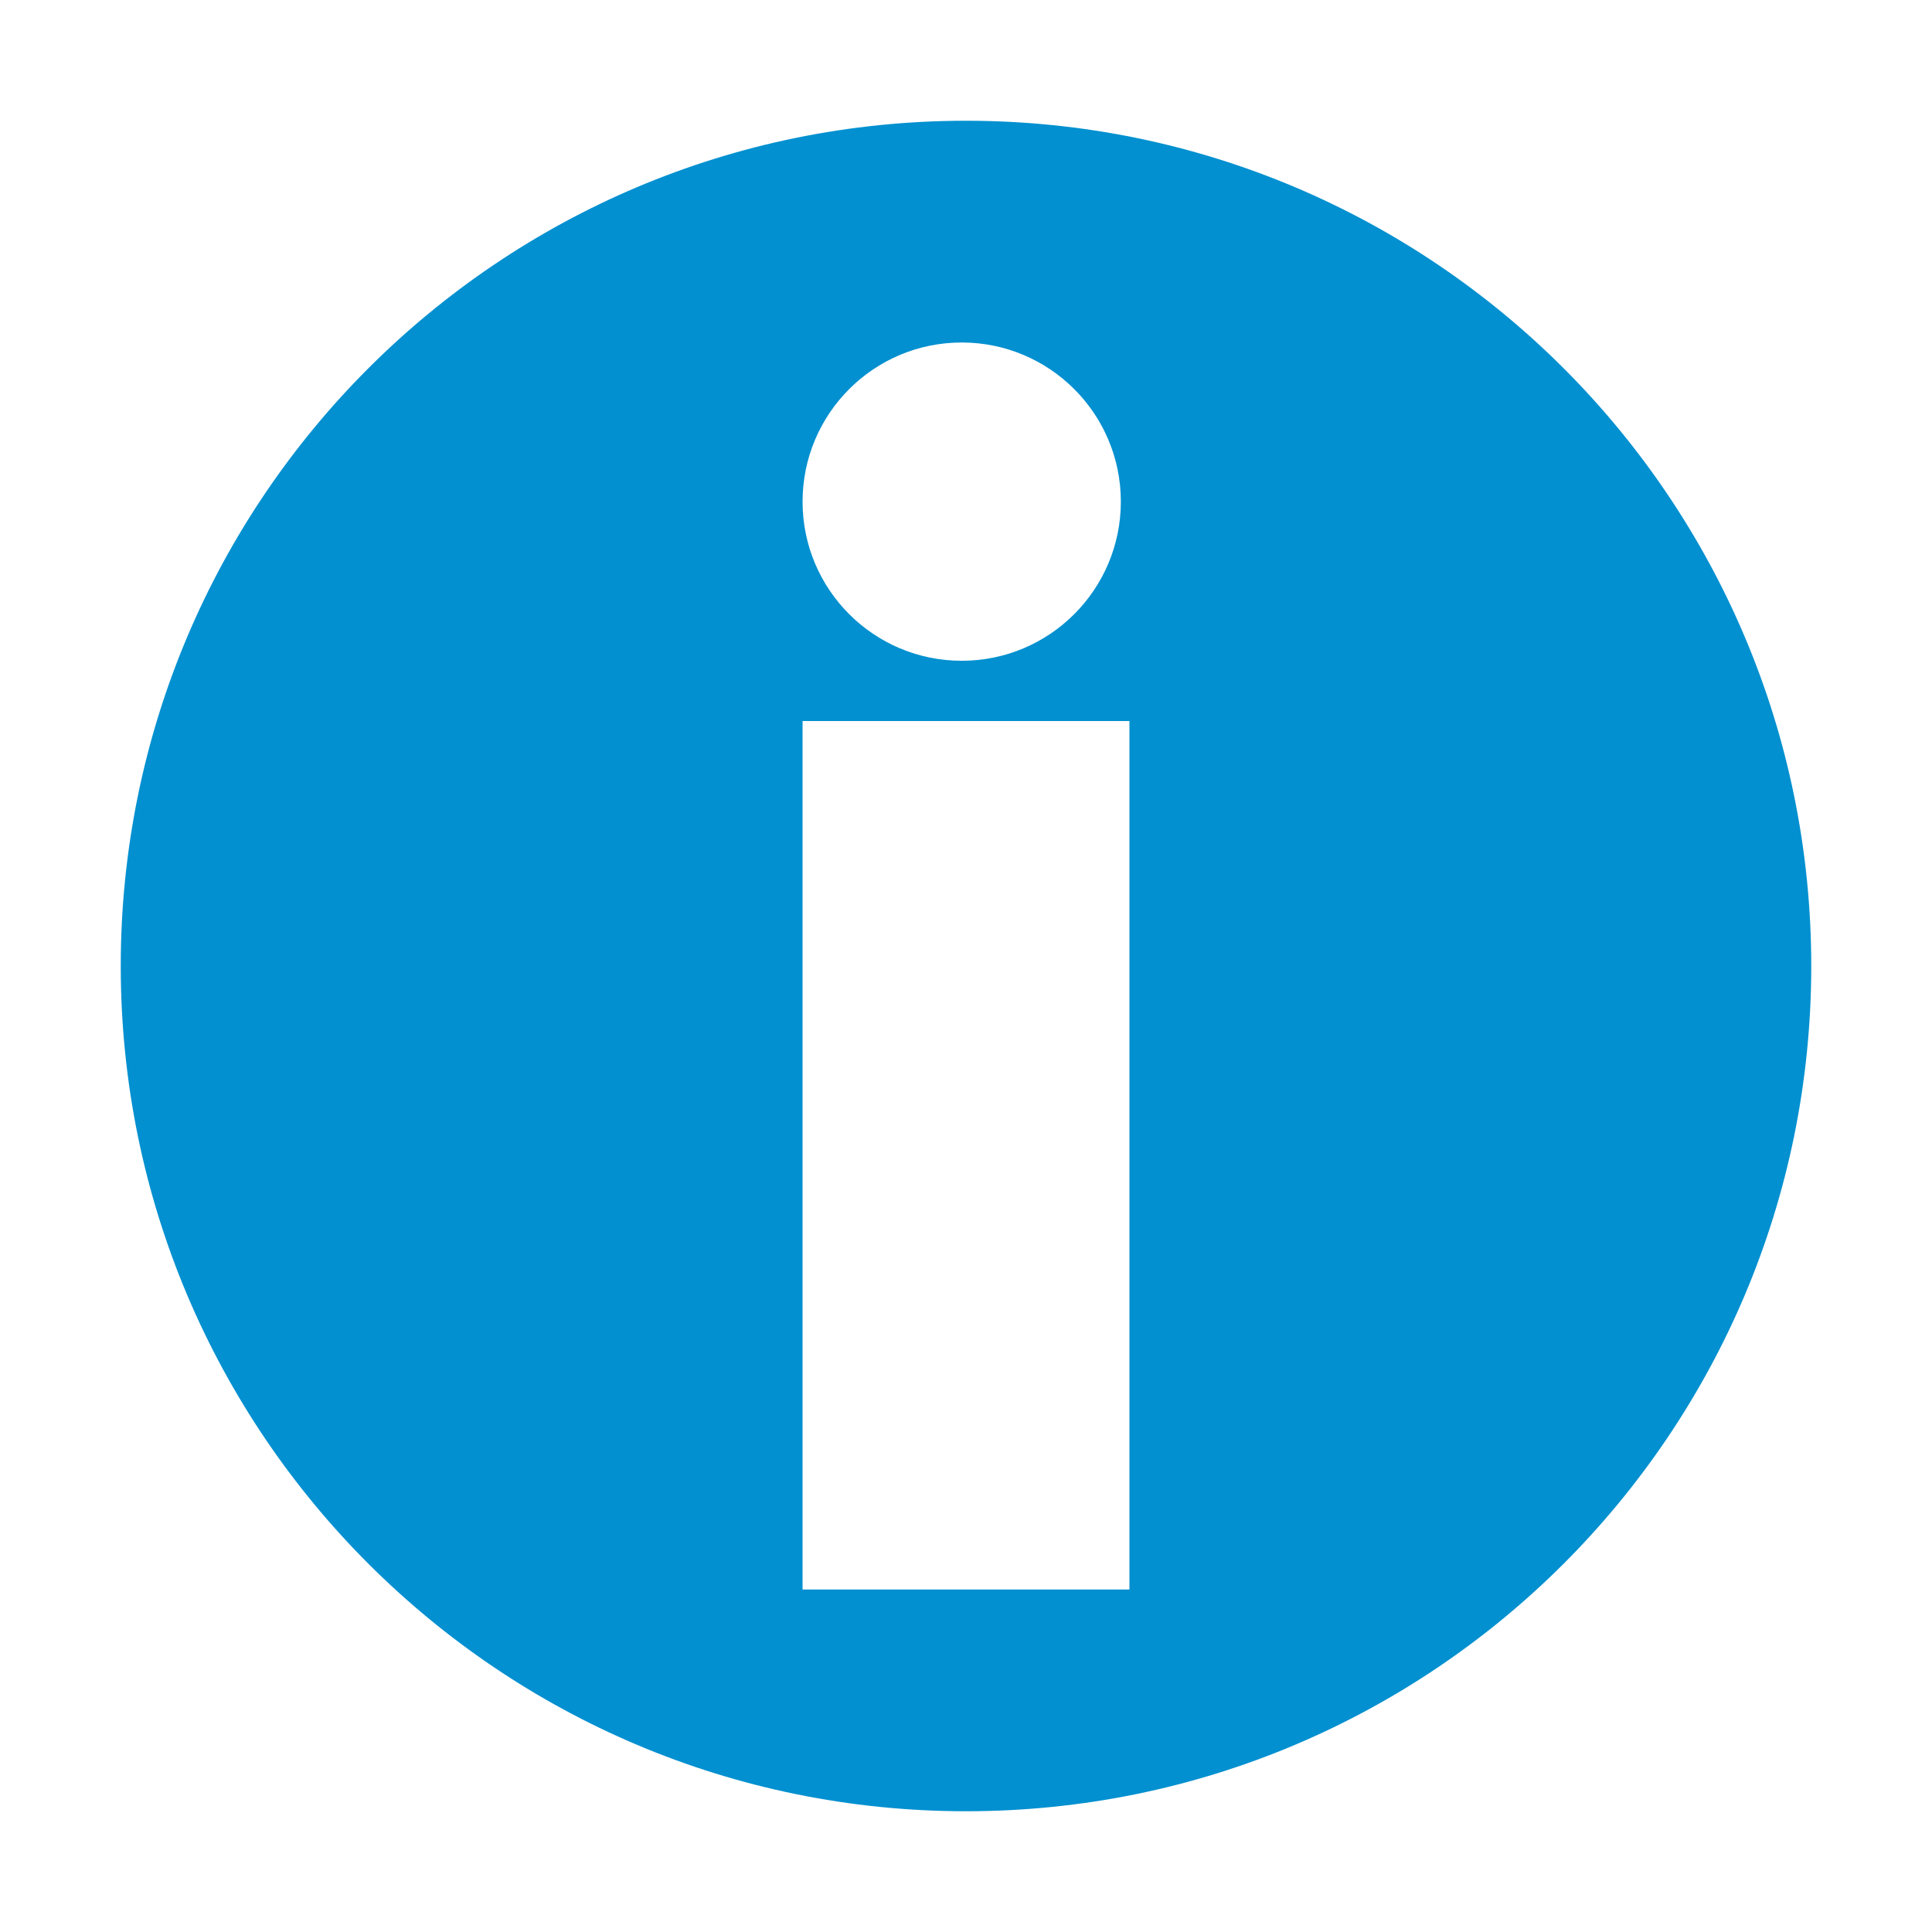 <?xml version="1.0" encoding="utf-8"?>
<!-- Generator: Adobe Illustrator 15.0.0, SVG Export Plug-In . SVG Version: 6.00 Build 0)  -->
<!DOCTYPE svg PUBLIC "-//W3C//DTD SVG 1.1//EN" "http://www.w3.org/Graphics/SVG/1.1/DTD/svg11.dtd">
<svg version="1.1" xmlns="http://www.w3.org/2000/svg" xmlns:xlink="http://www.w3.org/1999/xlink" x="0px" y="0px"
	 width="1133.86px" height="1133.86px" viewBox="0 0 1133.86 1133.86" enable-background="new 0 0 1133.86 1133.86"
	 xml:space="preserve">
<g id="Layer_1" display="none">
	<g display="inline">
		<g>
			<rect x="70.867" y="70.867" fill="#0290D0" width="425.197" height="425.197"/>
			<rect x="637.797" y="70.867" fill="#0290D0" width="425.196" height="425.197"/>
		</g>
		<g>
			<rect x="70.867" y="637.797" fill="#0290D0" width="425.197" height="425.196"/>
			<rect x="637.797" y="637.797" fill="#0290D0" width="425.196" height="425.196"/>
		</g>
	</g>
</g>
<g id="Layer_2">
	<path fill="#0290D0" d="M566.93,70.867c-273.968,0-496.063,222.095-496.063,496.063s222.095,496.063,496.063,496.063
		s496.063-222.095,496.063-496.063S840.898,70.867,566.93,70.867z M564.411,201.005c51.582,0,93.396,41.814,93.396,93.396
		c0,51.581-41.814,93.396-93.396,93.396s-93.396-41.814-93.396-93.396C471.014,242.819,512.829,201.005,564.411,201.005z
		 M662.846,932.855H471.014V423.152h191.832V932.855z"/>
</g>
</svg>
